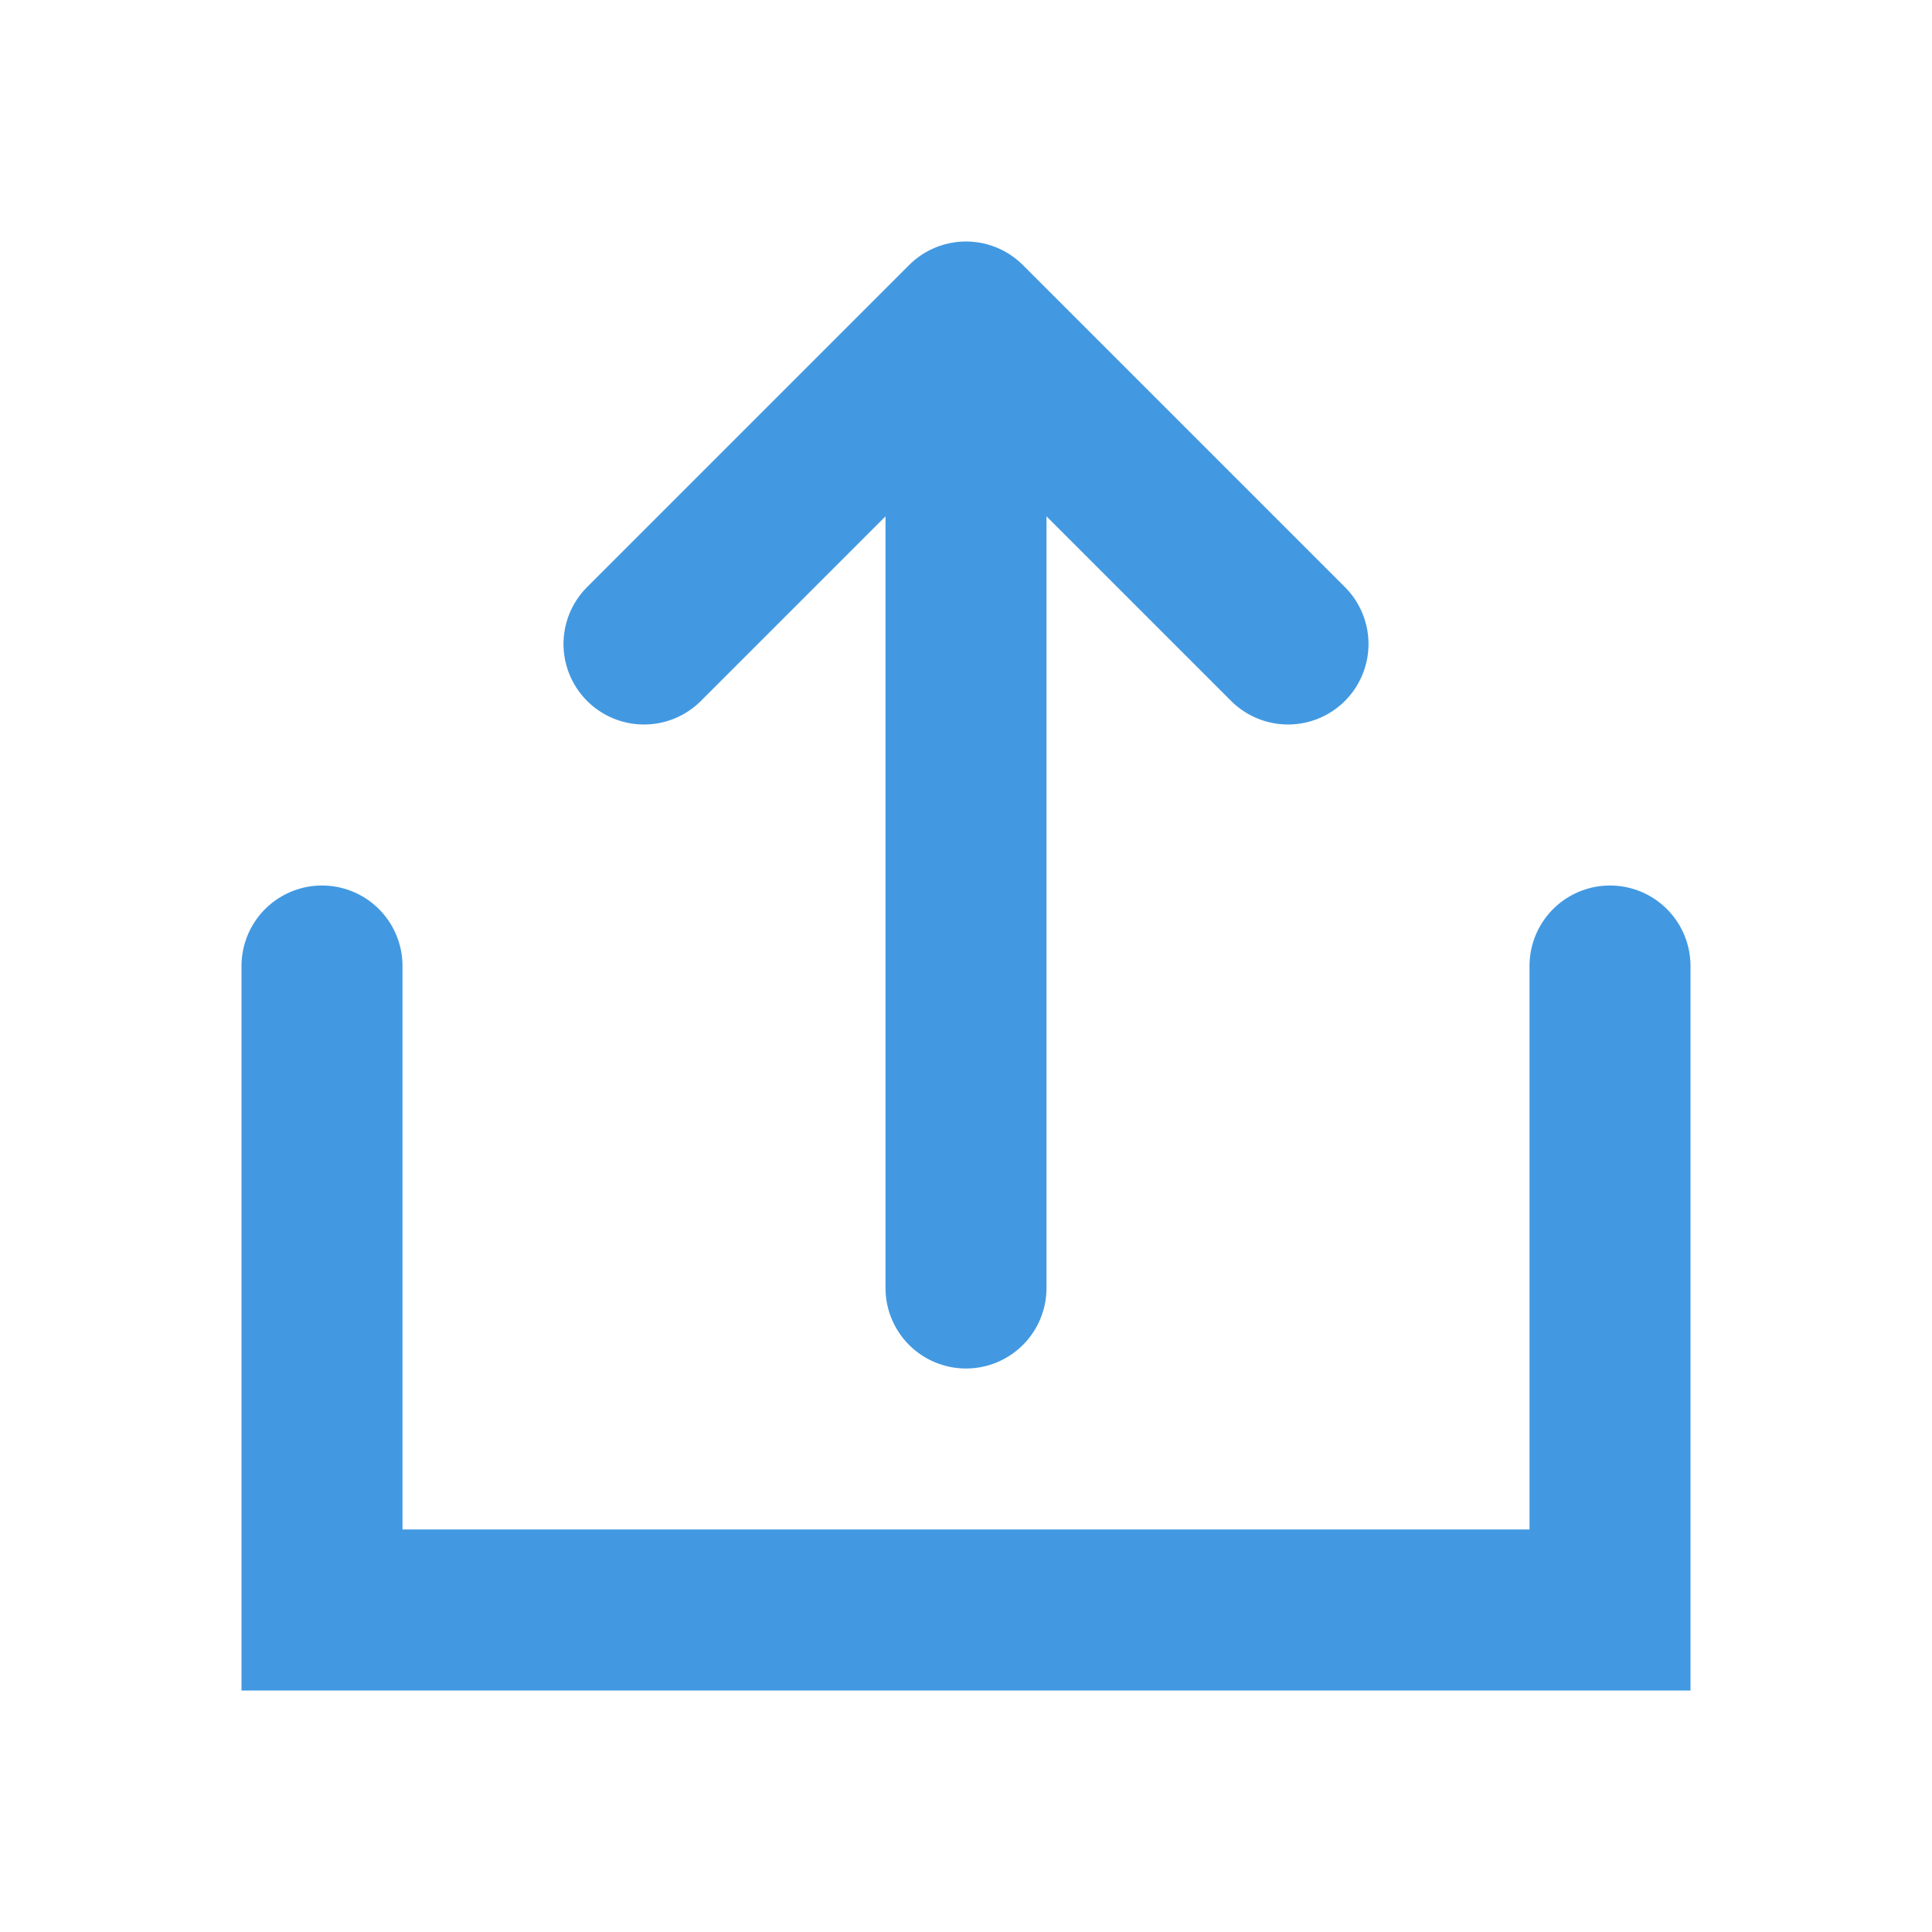 <?xml version="1.0" encoding="UTF-8"?>
<svg width="24px" height="24px" viewBox="0 0 24 24" version="1.1" xmlns="http://www.w3.org/2000/svg">
    <g stroke="none" stroke-width="1" fill="none" fill-rule="evenodd">
        <path d="M12,4 L12,16 M12,4 L8,8 M12,4 L16,8" stroke="#4299e1" stroke-width="2" stroke-linecap="round"/>
        <path d="M20,12 L20,20 L4,20 L4,12" stroke="#4299e1" stroke-width="2" stroke-linecap="round"/>
    </g>
</svg> 